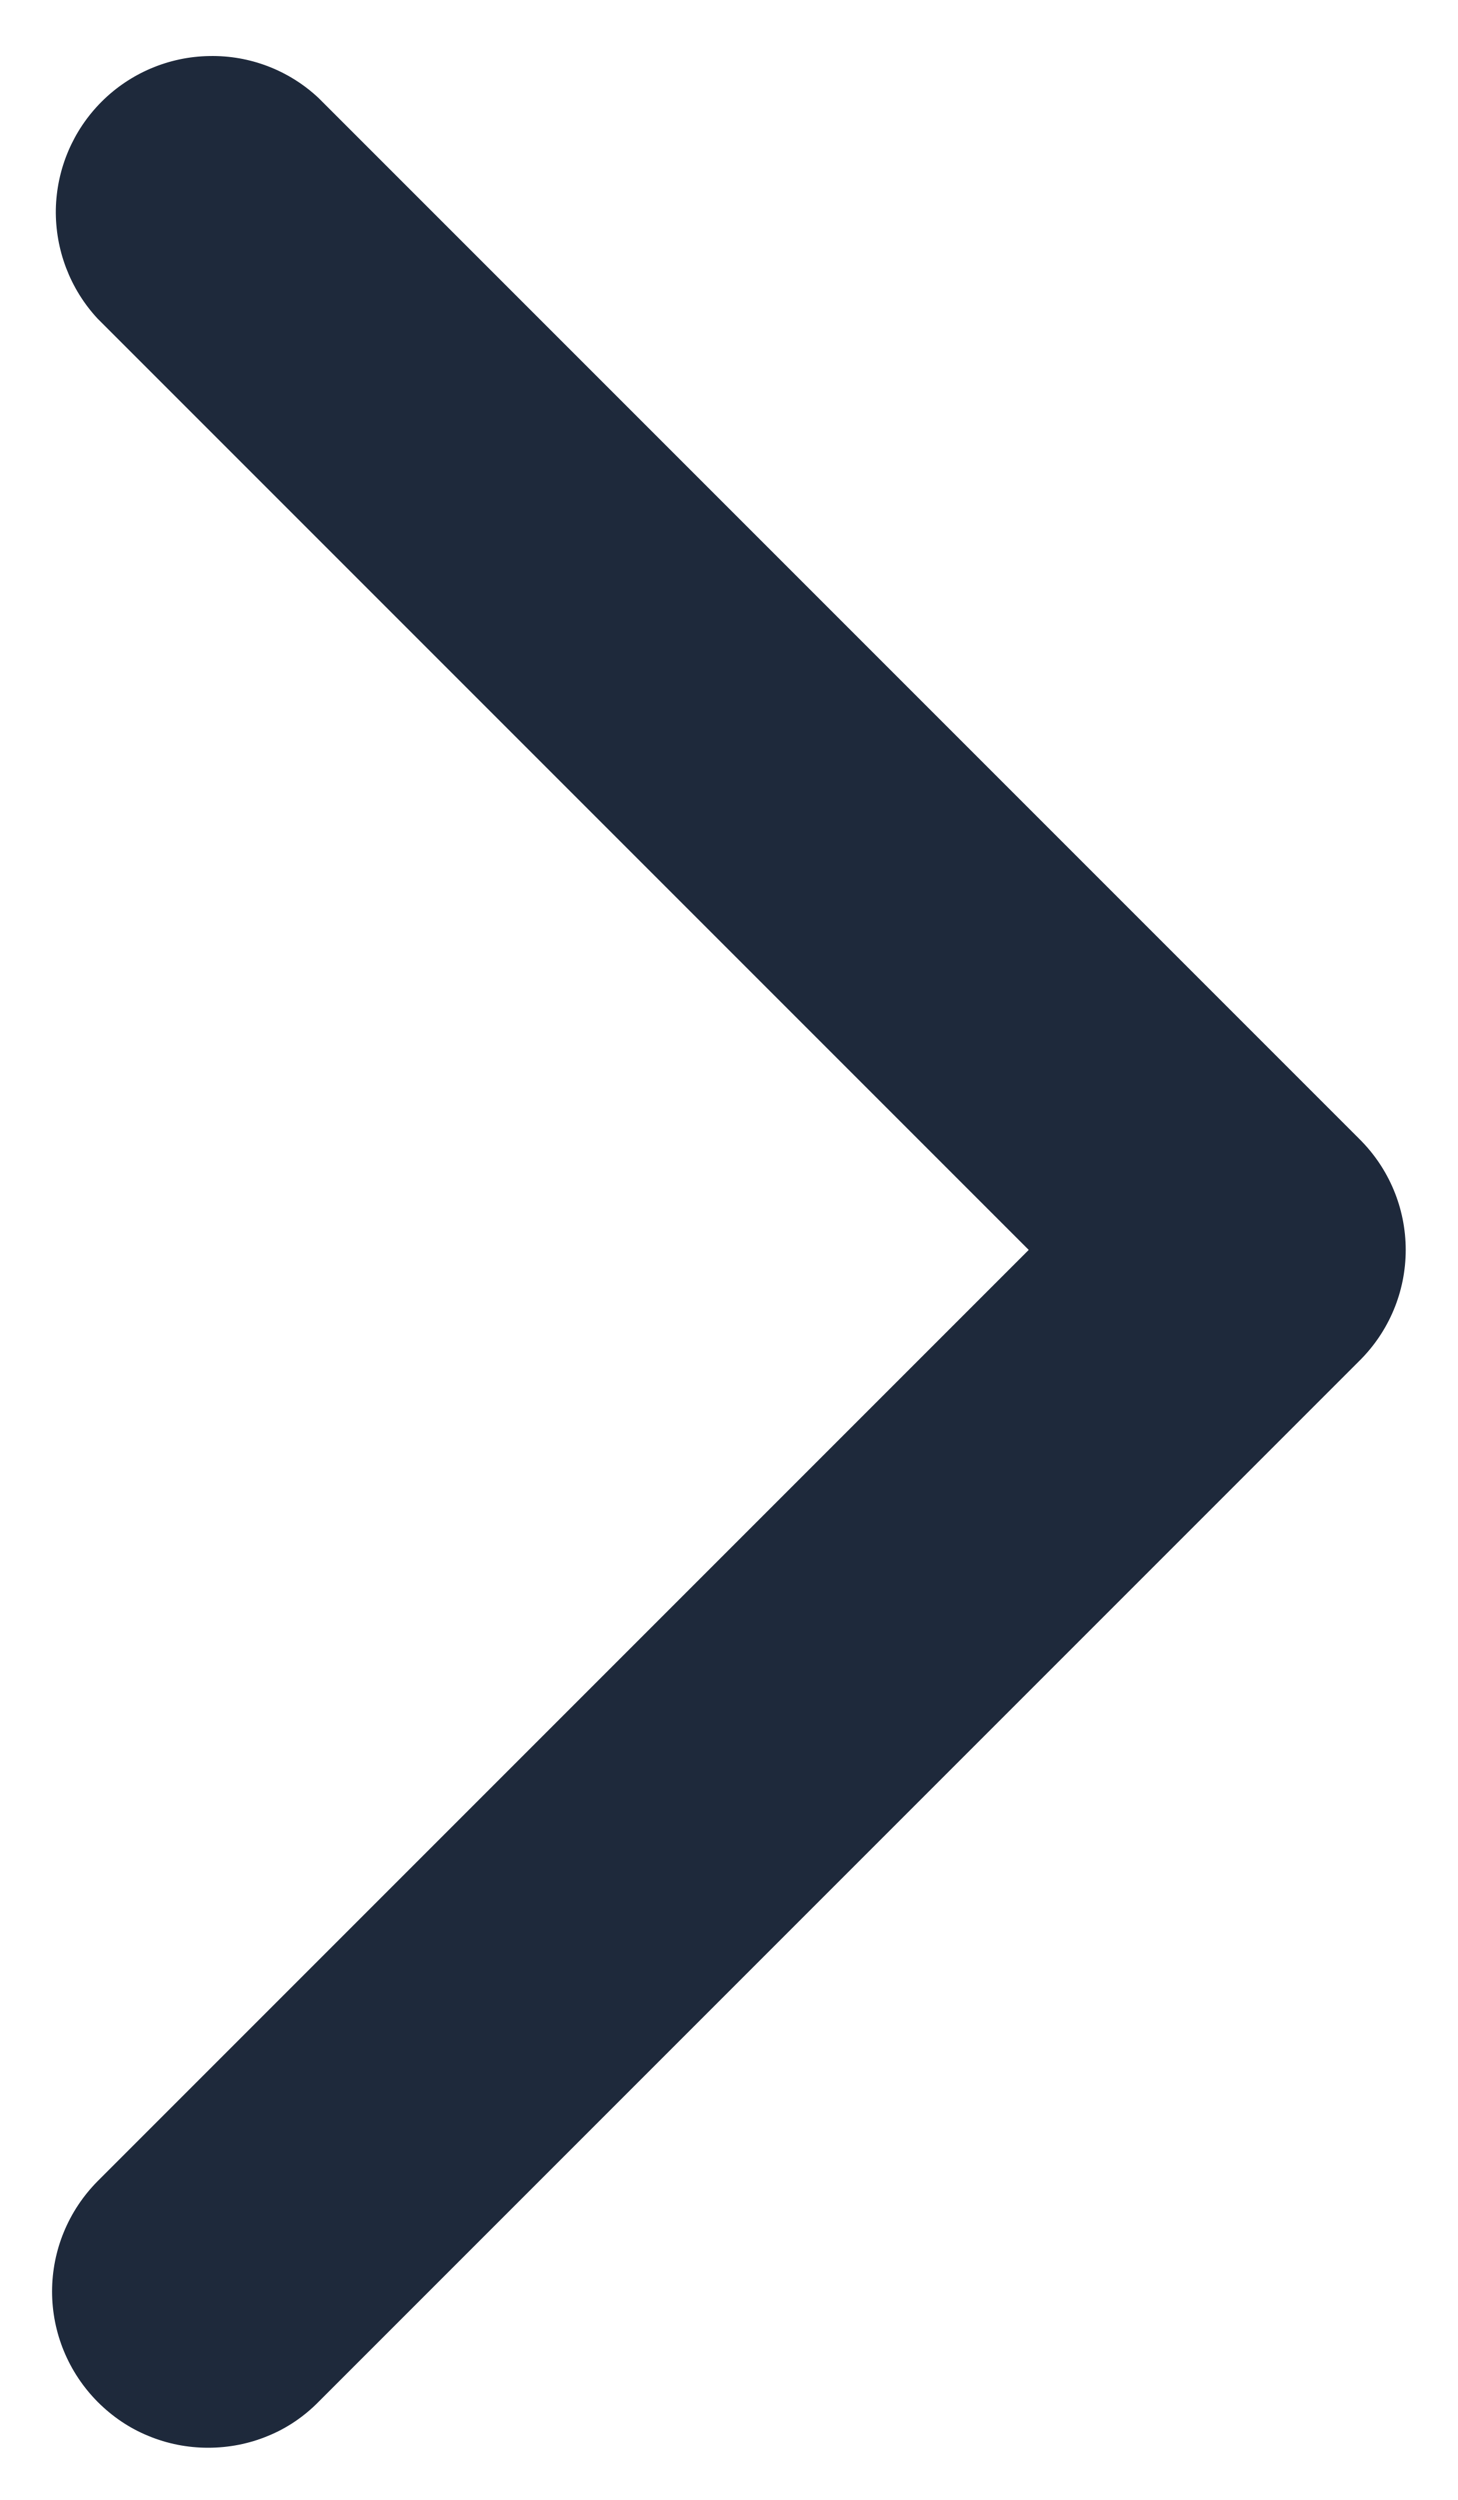 <svg width="7" height="12" viewBox="0 0 7 12" fill="none" xmlns="http://www.w3.org/2000/svg">
<path d="M0.999 11.75C0.901 11.75 0.803 11.731 0.712 11.693C0.621 11.656 0.539 11.6 0.469 11.53C0.329 11.389 0.25 11.199 0.25 11C0.25 10.801 0.329 10.611 0.469 10.47L4.939 6L0.469 1.53C0.337 1.388 0.265 1.2 0.268 1.005C0.272 0.811 0.35 0.626 0.488 0.488C0.625 0.351 0.811 0.272 1.005 0.269C1.199 0.265 1.387 0.337 1.529 0.47L6.529 5.47C6.67 5.611 6.749 5.801 6.749 6C6.749 6.199 6.67 6.389 6.529 6.53L1.529 11.53C1.46 11.6 1.378 11.656 1.287 11.693C1.196 11.731 1.098 11.75 0.999 11.75Z" fill="#1E293B"/>
</svg>
